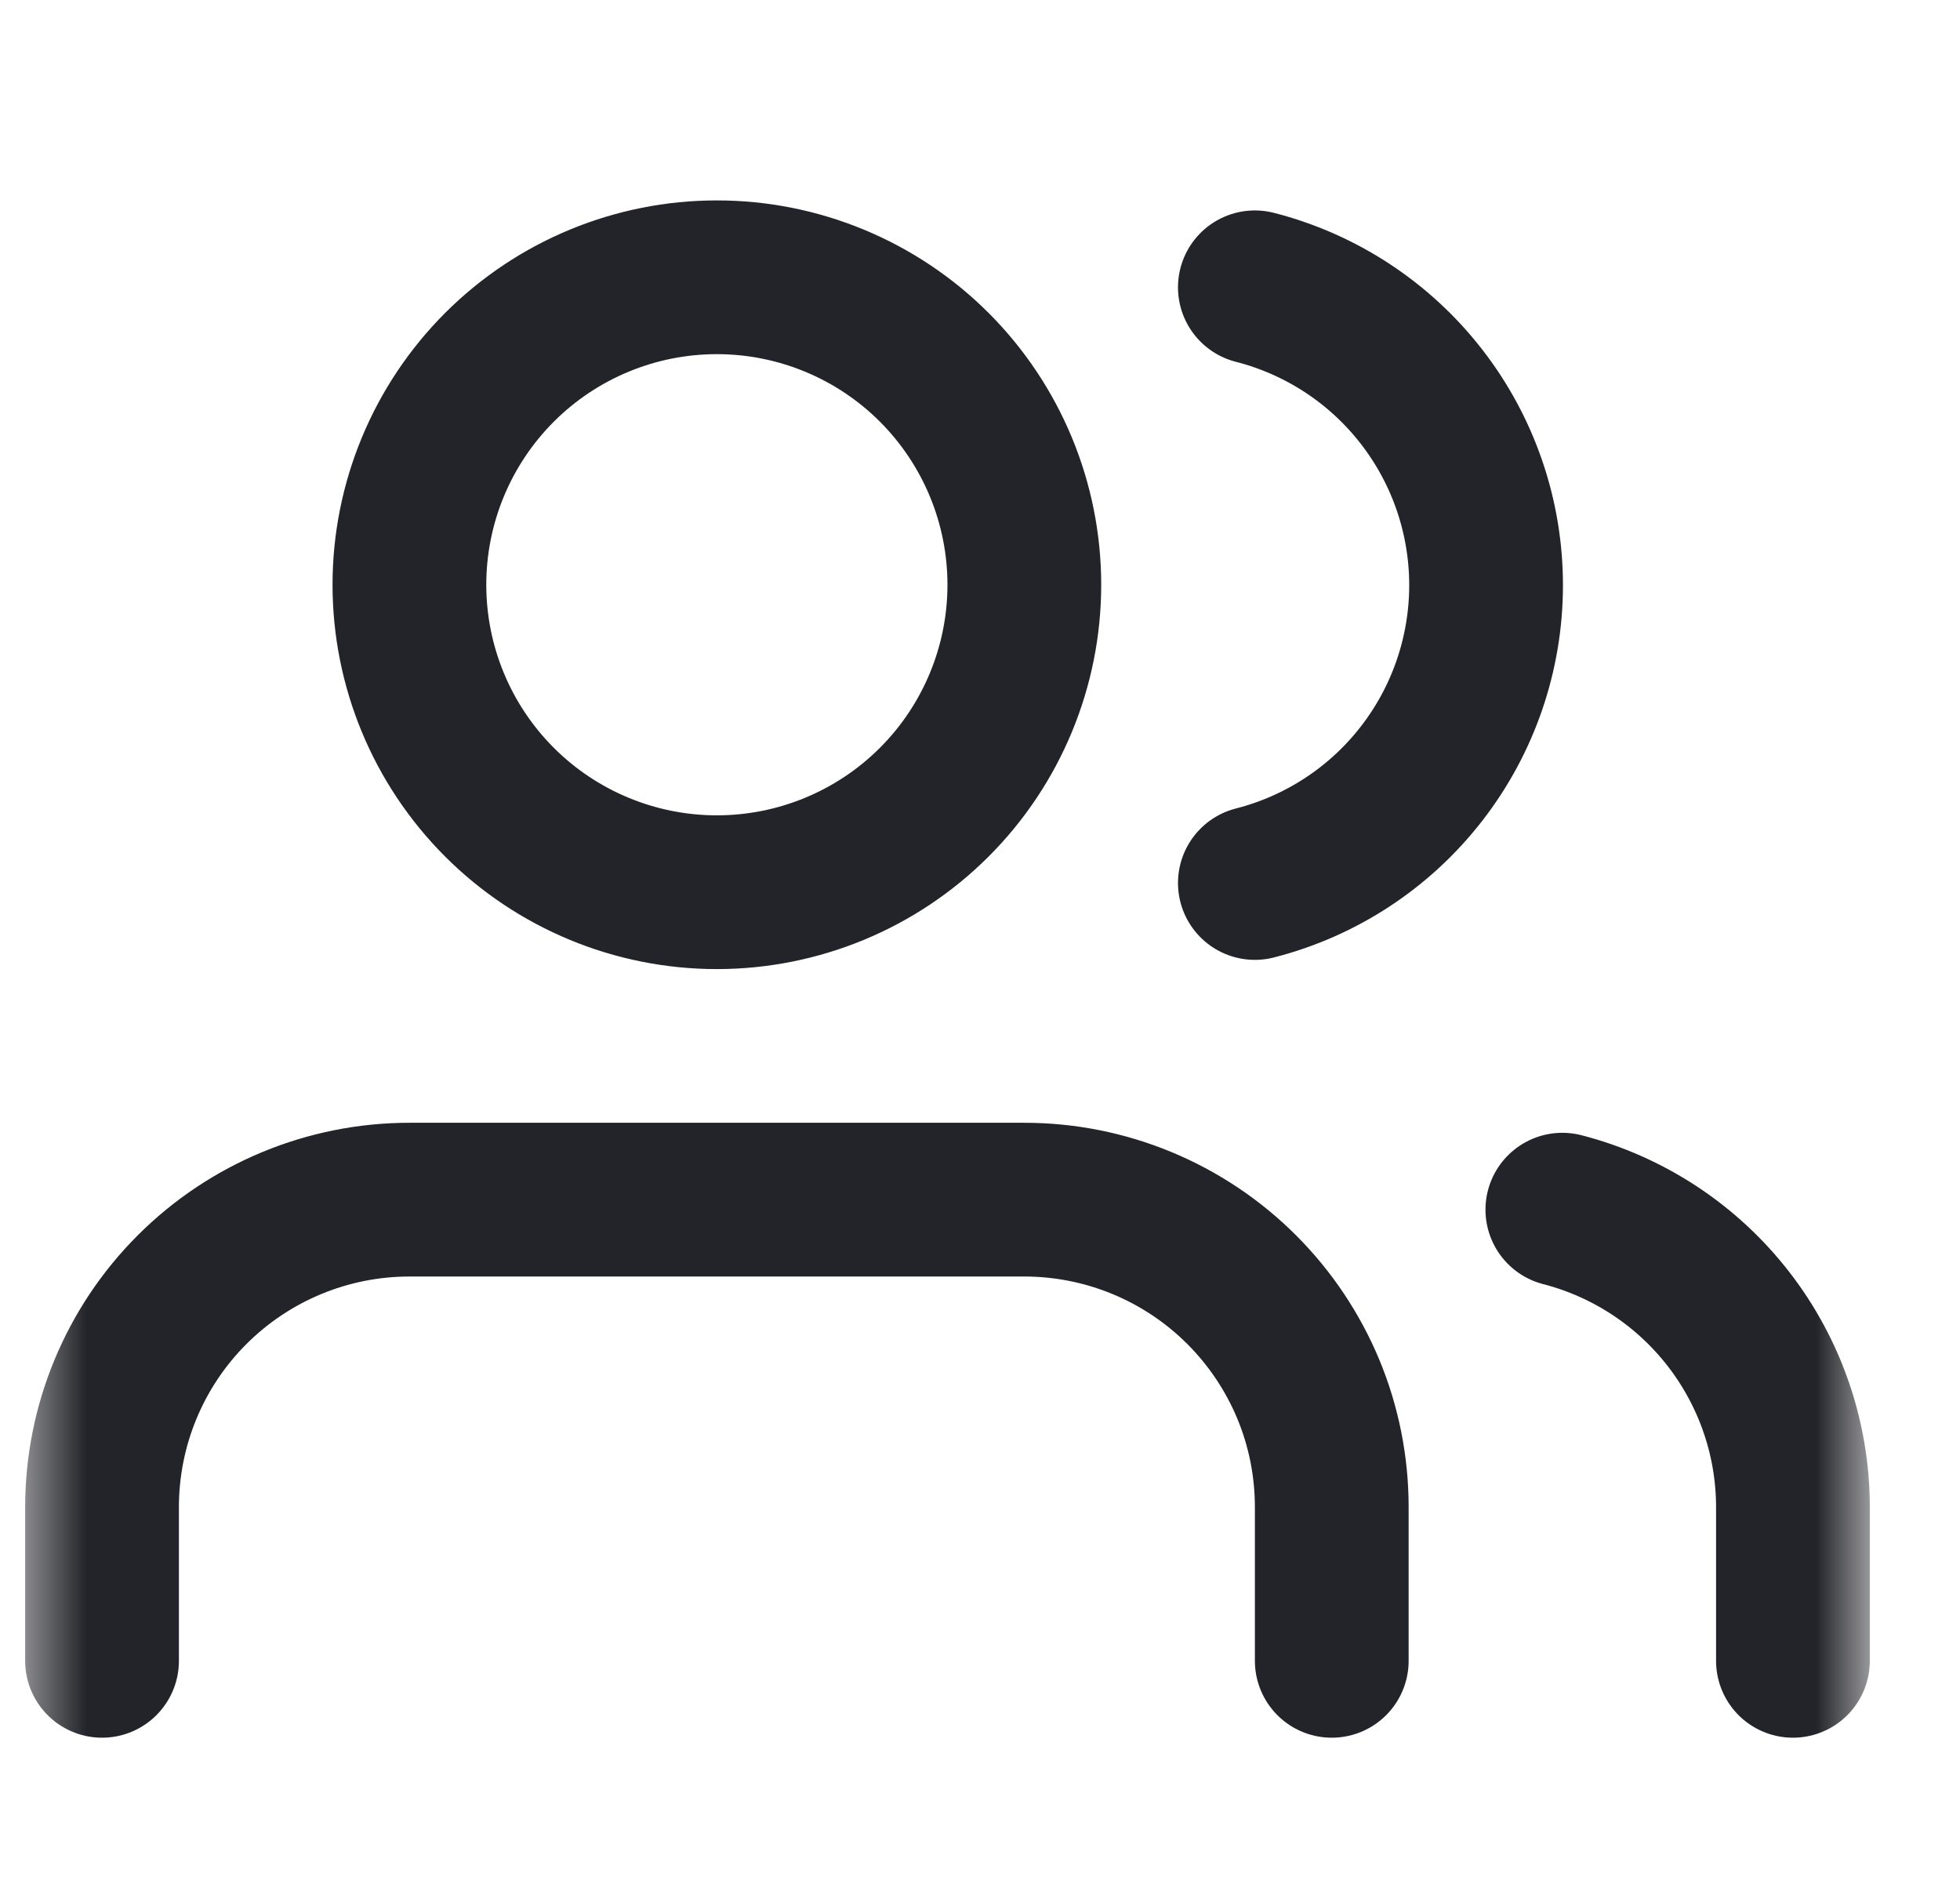 <svg width="34" height="33" viewBox="0 0 34 33" fill="none" xmlns="http://www.w3.org/2000/svg">
<g clip-path="url(#clip0_1_1565)">
<mask id="mask0_1_1565" style="mask-type:luminance" maskUnits="userSpaceOnUse" x="0" y="0" width="33" height="33">
<path d="M0.436 0.81H32.435V32.81H0.436V0.81Z" fill="white"/>
</mask>
<g mask="url(#mask0_1_1565)">
<path d="M23.102 28.81V26.143C23.102 25.443 22.965 24.749 22.697 24.102C22.428 23.455 22.035 22.867 21.54 22.372C21.045 21.877 20.457 21.484 19.81 21.216C19.163 20.948 18.469 20.81 17.768 20.81H7.103C5.688 20.81 4.332 21.372 3.332 22.372C2.331 23.372 1.77 24.729 1.77 26.143V28.81M31.102 28.81V26.144C31.102 24.963 30.708 23.815 29.984 22.881C29.26 21.947 28.247 21.28 27.102 20.984M21.768 4.984C22.916 5.278 23.933 5.945 24.659 6.881C25.385 7.816 25.779 8.967 25.779 10.151C25.779 11.335 25.385 12.486 24.659 13.421C23.933 14.357 22.916 15.024 21.768 15.317M12.435 15.477C13.85 15.477 15.207 14.915 16.207 13.915C17.207 12.915 17.769 11.558 17.769 10.144C17.769 8.729 17.207 7.373 16.207 6.372C15.207 5.372 13.85 4.81 12.435 4.81C11.021 4.81 9.664 5.372 8.664 6.372C7.664 7.373 7.102 8.729 7.102 10.144C7.102 11.558 7.664 12.915 8.664 13.915C9.664 14.915 11.021 15.477 12.435 15.477Z" stroke="#232429" stroke-width="2.667" stroke-linecap="round" stroke-linejoin="round"/>
</g>
</g>
<defs>
<clipPath id="clip0_1_1565">
<rect width="33" height="32" fill="white" transform="translate(0.103 0.81)"/>
</clipPath>
</defs>
</svg>
